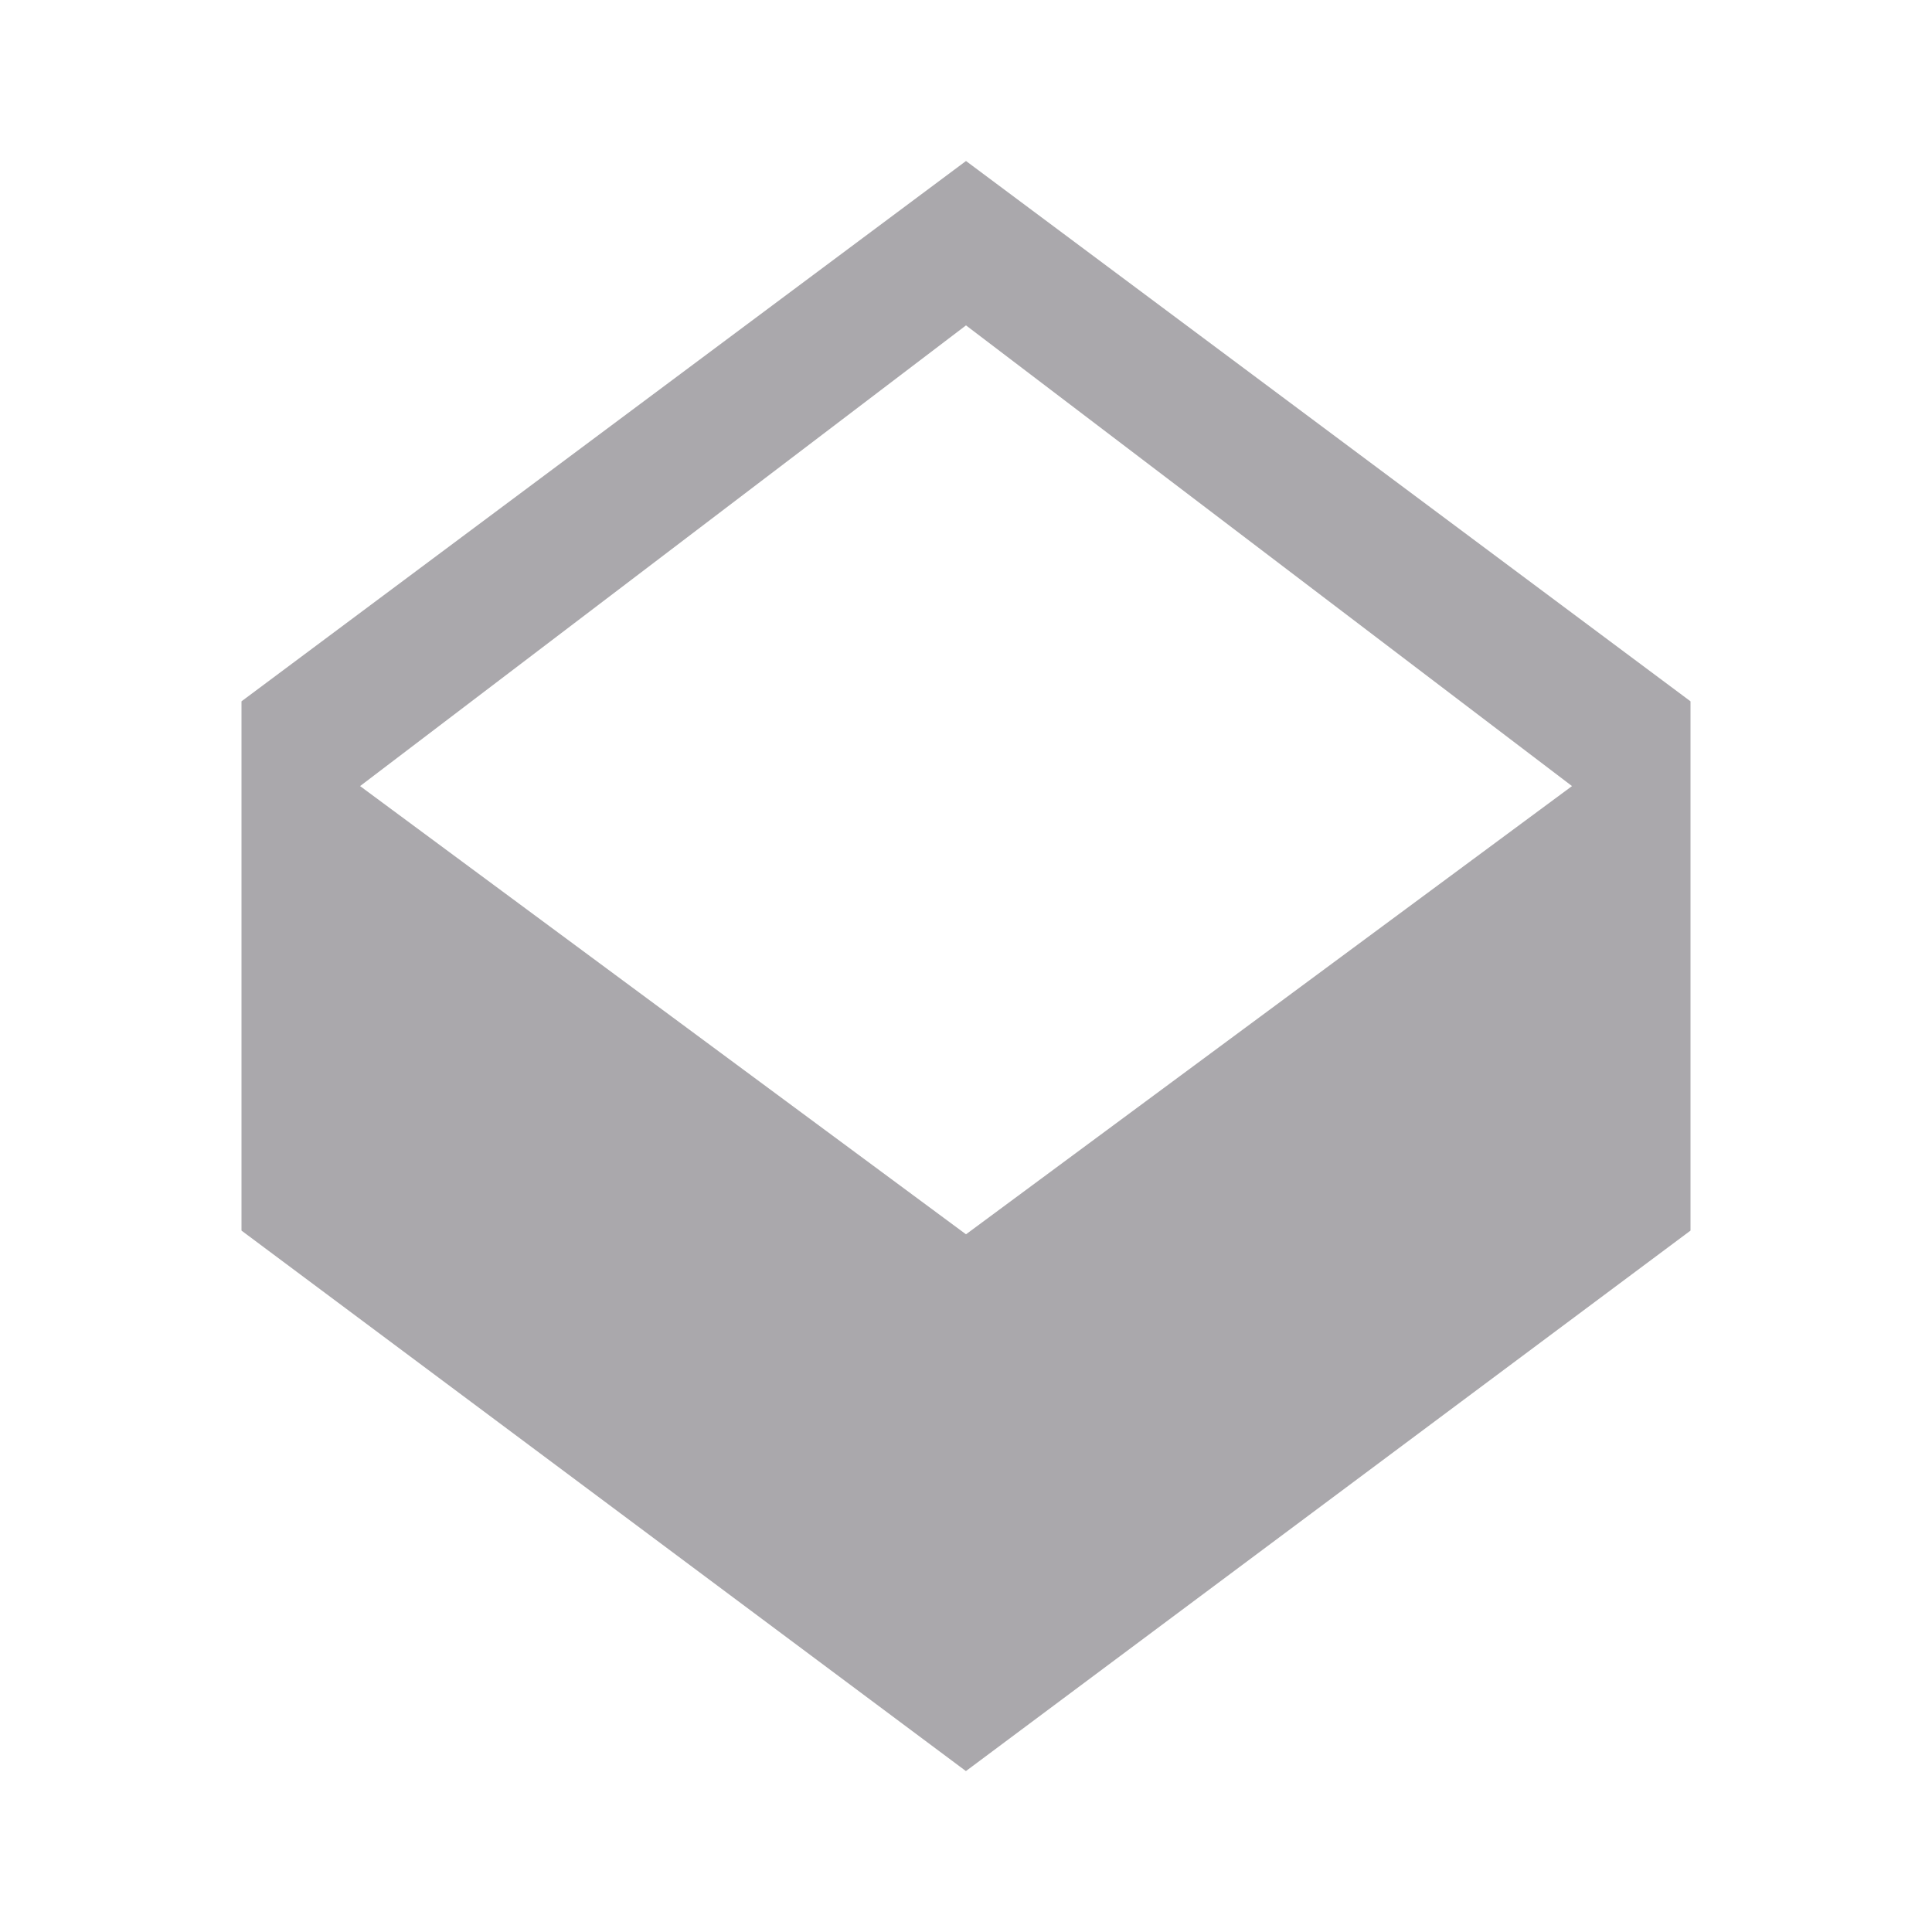 <svg height="24" viewBox="0 0 24 24" width="24" xmlns="http://www.w3.org/2000/svg"><path d="m12 2-9 6.712v6.575l8.999 6.714 9.001-6.714v-6.575zm0 13.333-7.527-5.568 7.527-5.723 7.528 5.723z" fill="#aaa8ac" stroke-width="1.333"/></svg>